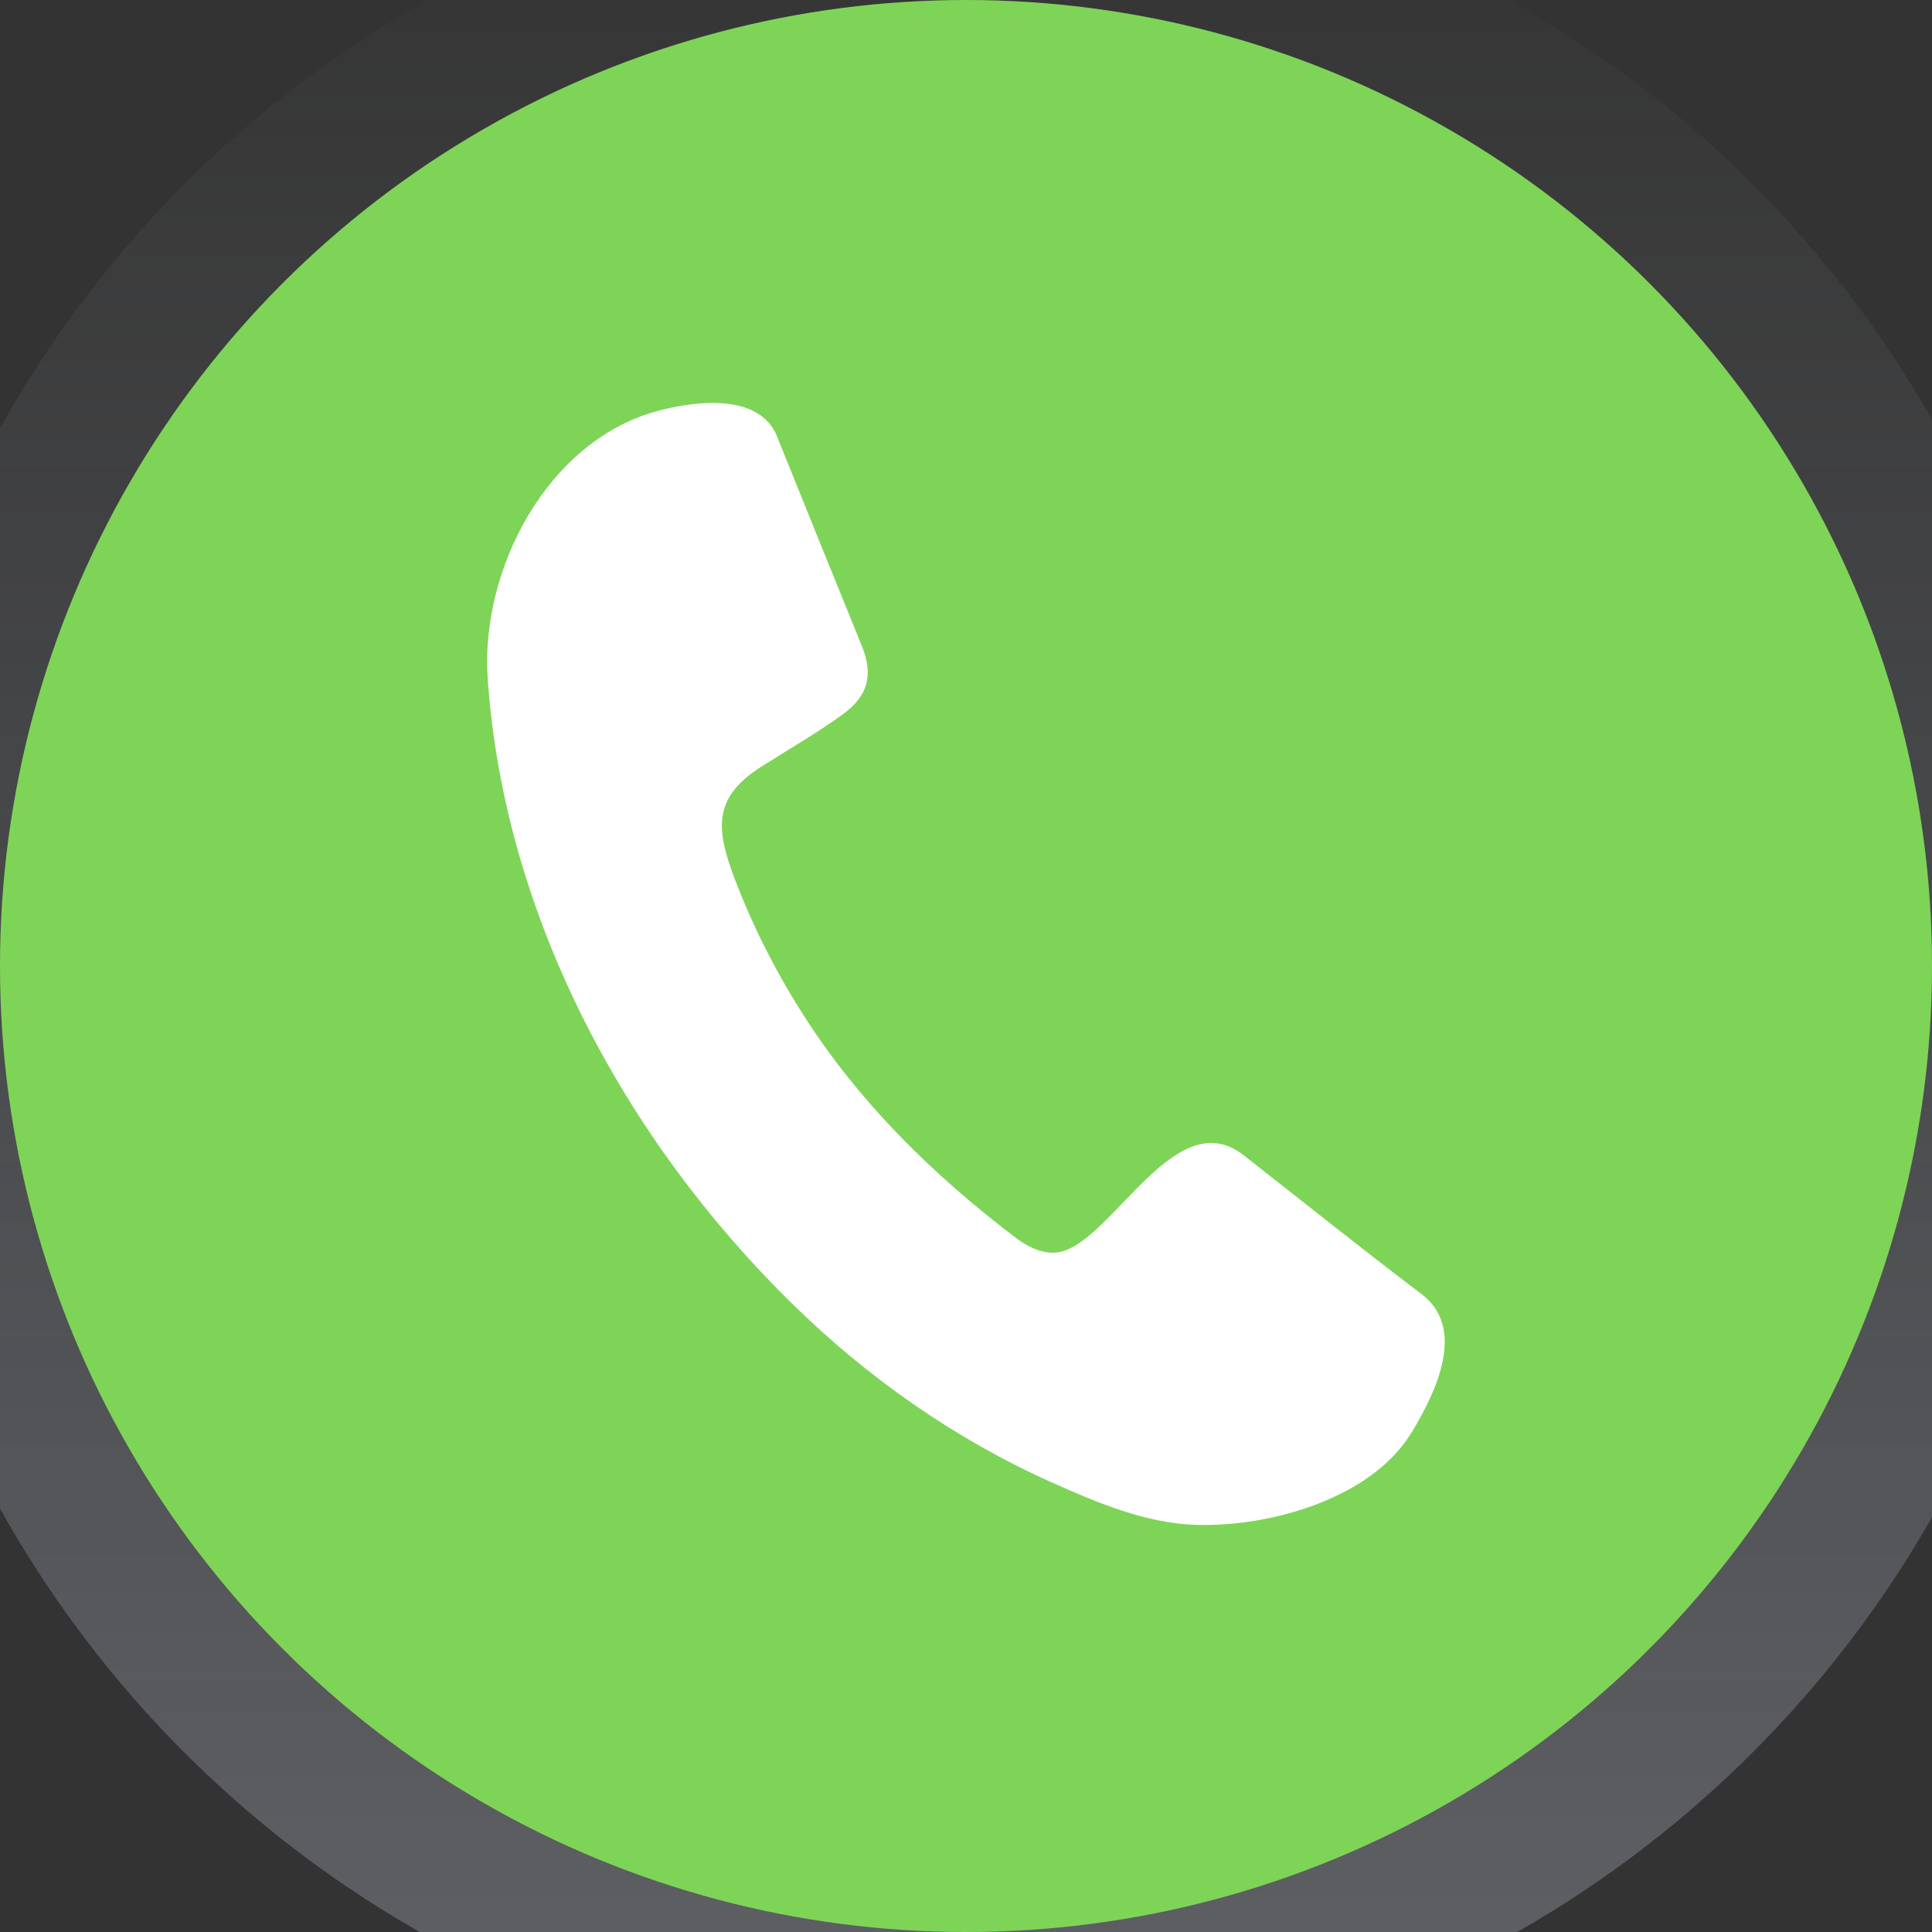 <?xml version="1.0" encoding="UTF-8" standalone="no"?>
<!-- Generator: Adobe Illustrator 28.0.0, SVG Export Plug-In . SVG Version: 6.00 Build 0)  -->

<svg
   version="1.1"
   id="Layer_1"
   x="0px"
   y="0px"
   viewBox="0 0 252.66 252.66"
   xml:space="preserve"
   width="252.66"
   height="252.66"
   xmlns="http://www.w3.org/2000/svg"
   xmlns:svg="http://www.w3.org/2000/svg"><rect x="0" y="0" width="252.66" height="252.66" fill="#333333" stroke="none"/><defs
   id="defs625" />
<style
   type="text/css"
   id="style2">
	.st0{fill:url(#SVGID_1_);}
	.st1{fill:url(#SVGID_00000146482447013208620160000012872886530586129802_);}
	.st2{fill:url(#SVGID_00000014622954214449378160000004810637870467090105_);}
	.st3{fill:url(#XMLID_00000142894732123434774030000006141975290438003085_);}
	.st4{opacity:0.5;fill:url(#SVGID_00000031207295155854024330000000921635488838950063_);}
	.st5{fill:url(#SVGID_00000120530330022774158010000014781242534492791210_);}
	.st6{fill:url(#SVGID_00000107567874256149893610000018356426925935558824_);}
	.st7{fill:url(#SVGID_00000129894589021063051740000002807139559722838668_);}
	.st8{fill:url(#SVGID_00000163034683557135666400000008604952208792156342_);}
	.st9{fill:url(#SVGID_00000044899664405245326170000017156076193626315907_);}
	.st10{fill:url(#SVGID_00000049217042768835007020000008118282515883470720_);}
	.st11{fill:url(#SVGID_00000150780750492974531630000010110738375287766975_);}
	.st12{fill:url(#SVGID_00000074424069224770590300000004671678806915066265_);}
	.st13{opacity:0.5;fill:url(#SVGID_00000083065099416323344140000001018204646829530497_);}
	.st14{fill:url(#SVGID_00000044868609658543191640000015935389976118916737_);}
	.st15{opacity:0.5;fill:url(#SVGID_00000089564972854287503700000015007199621649228952_);}
	.st16{fill:url(#SVGID_00000109738105938703113370000006260135425103638412_);}
	.st17{fill:url(#SVGID_00000044877949655043792600000000941924243249864635_);}
	.st18{fill:url(#SVGID_00000068648565005410716440000016594220894817577096_);}
	.st19{fill:url(#SVGID_00000076603509427755238830000010739312792065337747_);}
	.st20{fill:url(#SVGID_00000146473301680601583590000002268060987279169462_);}
	.st21{fill:url(#SVGID_00000116222232076063938420000010739203888319848067_);}
	.st22{fill:url(#SVGID_00000073695283666998993670000004536220776390037906_);}
	.st23{fill:url(#SVGID_00000121278243696074530920000003173638104239909032_);}
	.st24{fill:url(#SVGID_00000059300864200105251310000012477126175434764183_);}
	.st25{opacity:0.5;fill:url(#SVGID_00000139252962368332197470000015013283092602899626_);}
	.st26{fill:url(#SVGID_00000138546555979641868390000014112983890891642498_);}
	.st27{fill:url(#SVGID_00000010996408808510205320000006028010121178946948_);}
	.st28{fill:url(#SVGID_00000053508007240461845420000017462104813044166303_);}
	.st29{fill:url(#SVGID_00000145762373417289433850000010702560717755452605_);}
	.st30{fill:url(#SVGID_00000127739370488424635960000009821678387007832206_);}
	.st31{fill:url(#SVGID_00000041285513546683525300000001896308495530980993_);}
	.st32{fill:url(#SVGID_00000122711174357114828530000005580911940762879673_);}
	.st33{fill:url(#SVGID_00000096051485780356004690000014241442868097716145_);}
	.st34{opacity:0.5;fill:url(#SVGID_00000139275427860746121390000004093059561697817219_);}
	.st35{fill:url(#SVGID_00000161609755229462700280000006491479997891277475_);}
	.st36{fill:url(#SVGID_00000151513188425518738150000016738851472145562023_);}
	.st37{opacity:0.5;fill:#FFFFFF;}
	.st38{fill:#E5EEFF;}
	.st39{fill:#FFFFFF;}
	.st40{fill:#F2F2F2;}
	.st41{opacity:0.4;fill:url(#SVGID_00000152248376995596851470000002744692039638596488_);}
	.st42{opacity:0.25;fill:url(#SVGID_00000011735621143580357410000007982174992501080976_);}
	.st43{fill:#7ED457;}
	.st44{opacity:0.8;fill:#FFFFFF;}
	.st45{font-family:'OpenSans-Medium';}
	.st46{font-size:89.947px;}
	.st47{font-size:108.685px;}
	.st48{opacity:0.7;fill:#FFFFFF;}
	.st49{font-size:87.168px;}
	.st50{font-size:50.937px;}
	.st51{font-size:82.931px;}
	.st52{fill:#333333;}
	.st53{font-family:'Montserrat-Medium';}
	.st54{font-size:55.764px;}
	.st55{font-size:55.264px;}
</style>
<linearGradient
   id="SVGID_1_"
   gradientUnits="userSpaceOnUse"
   x1="2018.628"
   y1="1440"
   x2="3927.78"
   y2="1440">
	<stop
   offset="0"
   style="stop-color:#506582"
   id="stop4" />
	<stop
   offset="9.374374e-03"
   style="stop-color:#4A5E7A"
   id="stop6" />
	<stop
   offset="0.048"
   style="stop-color:#36475F"
   id="stop8" />
	<stop
   offset="0.091"
   style="stop-color:#253448"
   id="stop10" />
	<stop
   offset="0.141"
   style="stop-color:#182537"
   id="stop12" />
	<stop
   offset="0.202"
   style="stop-color:#0F1B2A"
   id="stop14" />
	<stop
   offset="0.285"
   style="stop-color:#0A1523"
   id="stop16" />
	<stop
   offset="0.494"
   style="stop-color:#081321"
   id="stop18" />
	<stop
   offset="0.723"
   style="stop-color:#0A1523"
   id="stop20" />
	<stop
   offset="0.806"
   style="stop-color:#0F1B2A"
   id="stop22" />
	<stop
   offset="0.865"
   style="stop-color:#182536"
   id="stop24" />
	<stop
   offset="0.912"
   style="stop-color:#243347"
   id="stop26" />
	<stop
   offset="0.953"
   style="stop-color:#34465D"
   id="stop28" />
	<stop
   offset="0.988"
   style="stop-color:#485C77"
   id="stop30" />
	<stop
   offset="1"
   style="stop-color:#506582"
   id="stop32" />
</linearGradient>


<linearGradient
   id="SVGID_00000070799088673666218010000014341968265900977042_"
   gradientUnits="userSpaceOnUse"
   x1="-26.372"
   y1="1440"
   x2="1882.78"
   y2="1440">
	<stop
   offset="0"
   style="stop-color:#506582"
   id="stop39" />
	<stop
   offset="9.374374e-03"
   style="stop-color:#4A5E7A"
   id="stop41" />
	<stop
   offset="0.048"
   style="stop-color:#36475F"
   id="stop43" />
	<stop
   offset="0.091"
   style="stop-color:#253448"
   id="stop45" />
	<stop
   offset="0.141"
   style="stop-color:#182537"
   id="stop47" />
	<stop
   offset="0.202"
   style="stop-color:#0F1B2A"
   id="stop49" />
	<stop
   offset="0.285"
   style="stop-color:#0A1523"
   id="stop51" />
	<stop
   offset="0.494"
   style="stop-color:#081321"
   id="stop53" />
	<stop
   offset="0.723"
   style="stop-color:#0A1523"
   id="stop55" />
	<stop
   offset="0.806"
   style="stop-color:#0F1B2A"
   id="stop57" />
	<stop
   offset="0.865"
   style="stop-color:#182536"
   id="stop59" />
	<stop
   offset="0.912"
   style="stop-color:#243347"
   id="stop61" />
	<stop
   offset="0.953"
   style="stop-color:#34465D"
   id="stop63" />
	<stop
   offset="0.988"
   style="stop-color:#485C77"
   id="stop65" />
	<stop
   offset="1"
   style="stop-color:#506582"
   id="stop67" />
</linearGradient>





<linearGradient
   id="SVGID_00000076580226839649225370000003773882178946729875_"
   gradientUnits="userSpaceOnUse"
   x1="903.29"
   y1="2165.511"
   x2="903.29"
   y2="2601.629">
	<stop
   offset="0"
   style="stop-color:#E5EEFF"
   id="stop546" />
	<stop
   offset="1"
   style="stop-color:#E5EEFF;stop-opacity:0"
   id="stop548" />
</linearGradient>

<g
   id="g566"
   transform="translate(-434.03,-2209.34)">
	
		<linearGradient
   id="SVGID_00000094585640919045165550000015359732138570126781_"
   gradientUnits="userSpaceOnUse"
   x1="-2093.879"
   y1="3260.265"
   x2="-1803.847"
   y2="3260.265"
   gradientTransform="rotate(-90,-1156.233,1543.354)">
		<stop
   offset="0"
   style="stop-color:#E5EEFF"
   id="stop553" />
		<stop
   offset="1"
   style="stop-color:#E5EEFF;stop-opacity:0"
   id="stop555" />
	</linearGradient>
	
		<circle
   style="opacity:0.25;fill:url(#SVGID_00000094585640919045165550000015359732138570126781_)"
   cx="560.68"
   cy="2335.98"
   r="145.02"
   id="circle558" />
	<g
   id="g564">
		<circle
   class="st43"
   cx="560.36"
   cy="2335.67"
   r="126.33"
   id="circle560" />
		<path
   class="st39"
   d="m 619.93,2378.57 c -7.85,-5.93 -15.52,-12.1 -23.27,-18.16 -8.78,-6.87 -16.81,10.58 -23.66,12.57 -2.09,0.61 -4.32,-0.4 -6.06,-1.71 -10.95,-8.31 -20.66,-17.84 -28.05,-29.51 -3.51,-5.54 -6.48,-11.43 -8.81,-17.57 -2.43,-6.42 -2.83,-10.56 3.47,-14.56 3.56,-2.26 7.23,-4.37 10.64,-6.83 3.38,-2.45 4.1,-5.18 2.53,-9.03 -3.7,-9.11 -7.4,-18.21 -11.06,-27.33 -2.27,-5.67 -10.42,-4.69 -15.32,-3.44 -14.63,3.73 -23.52,20.74 -22.53,35.09 2.14,30.94 17.85,60.21 39.83,81.76 9.81,9.62 21.24,17.66 33.79,23.29 6,2.69 12.46,5.44 19.11,5.62 9.62,0.26 22.89,-3.43 28.13,-12.15 3.12,-5.16 7.21,-13.54 1.26,-18.04 z"
   id="path562" />
	</g>
</g>










</svg>
